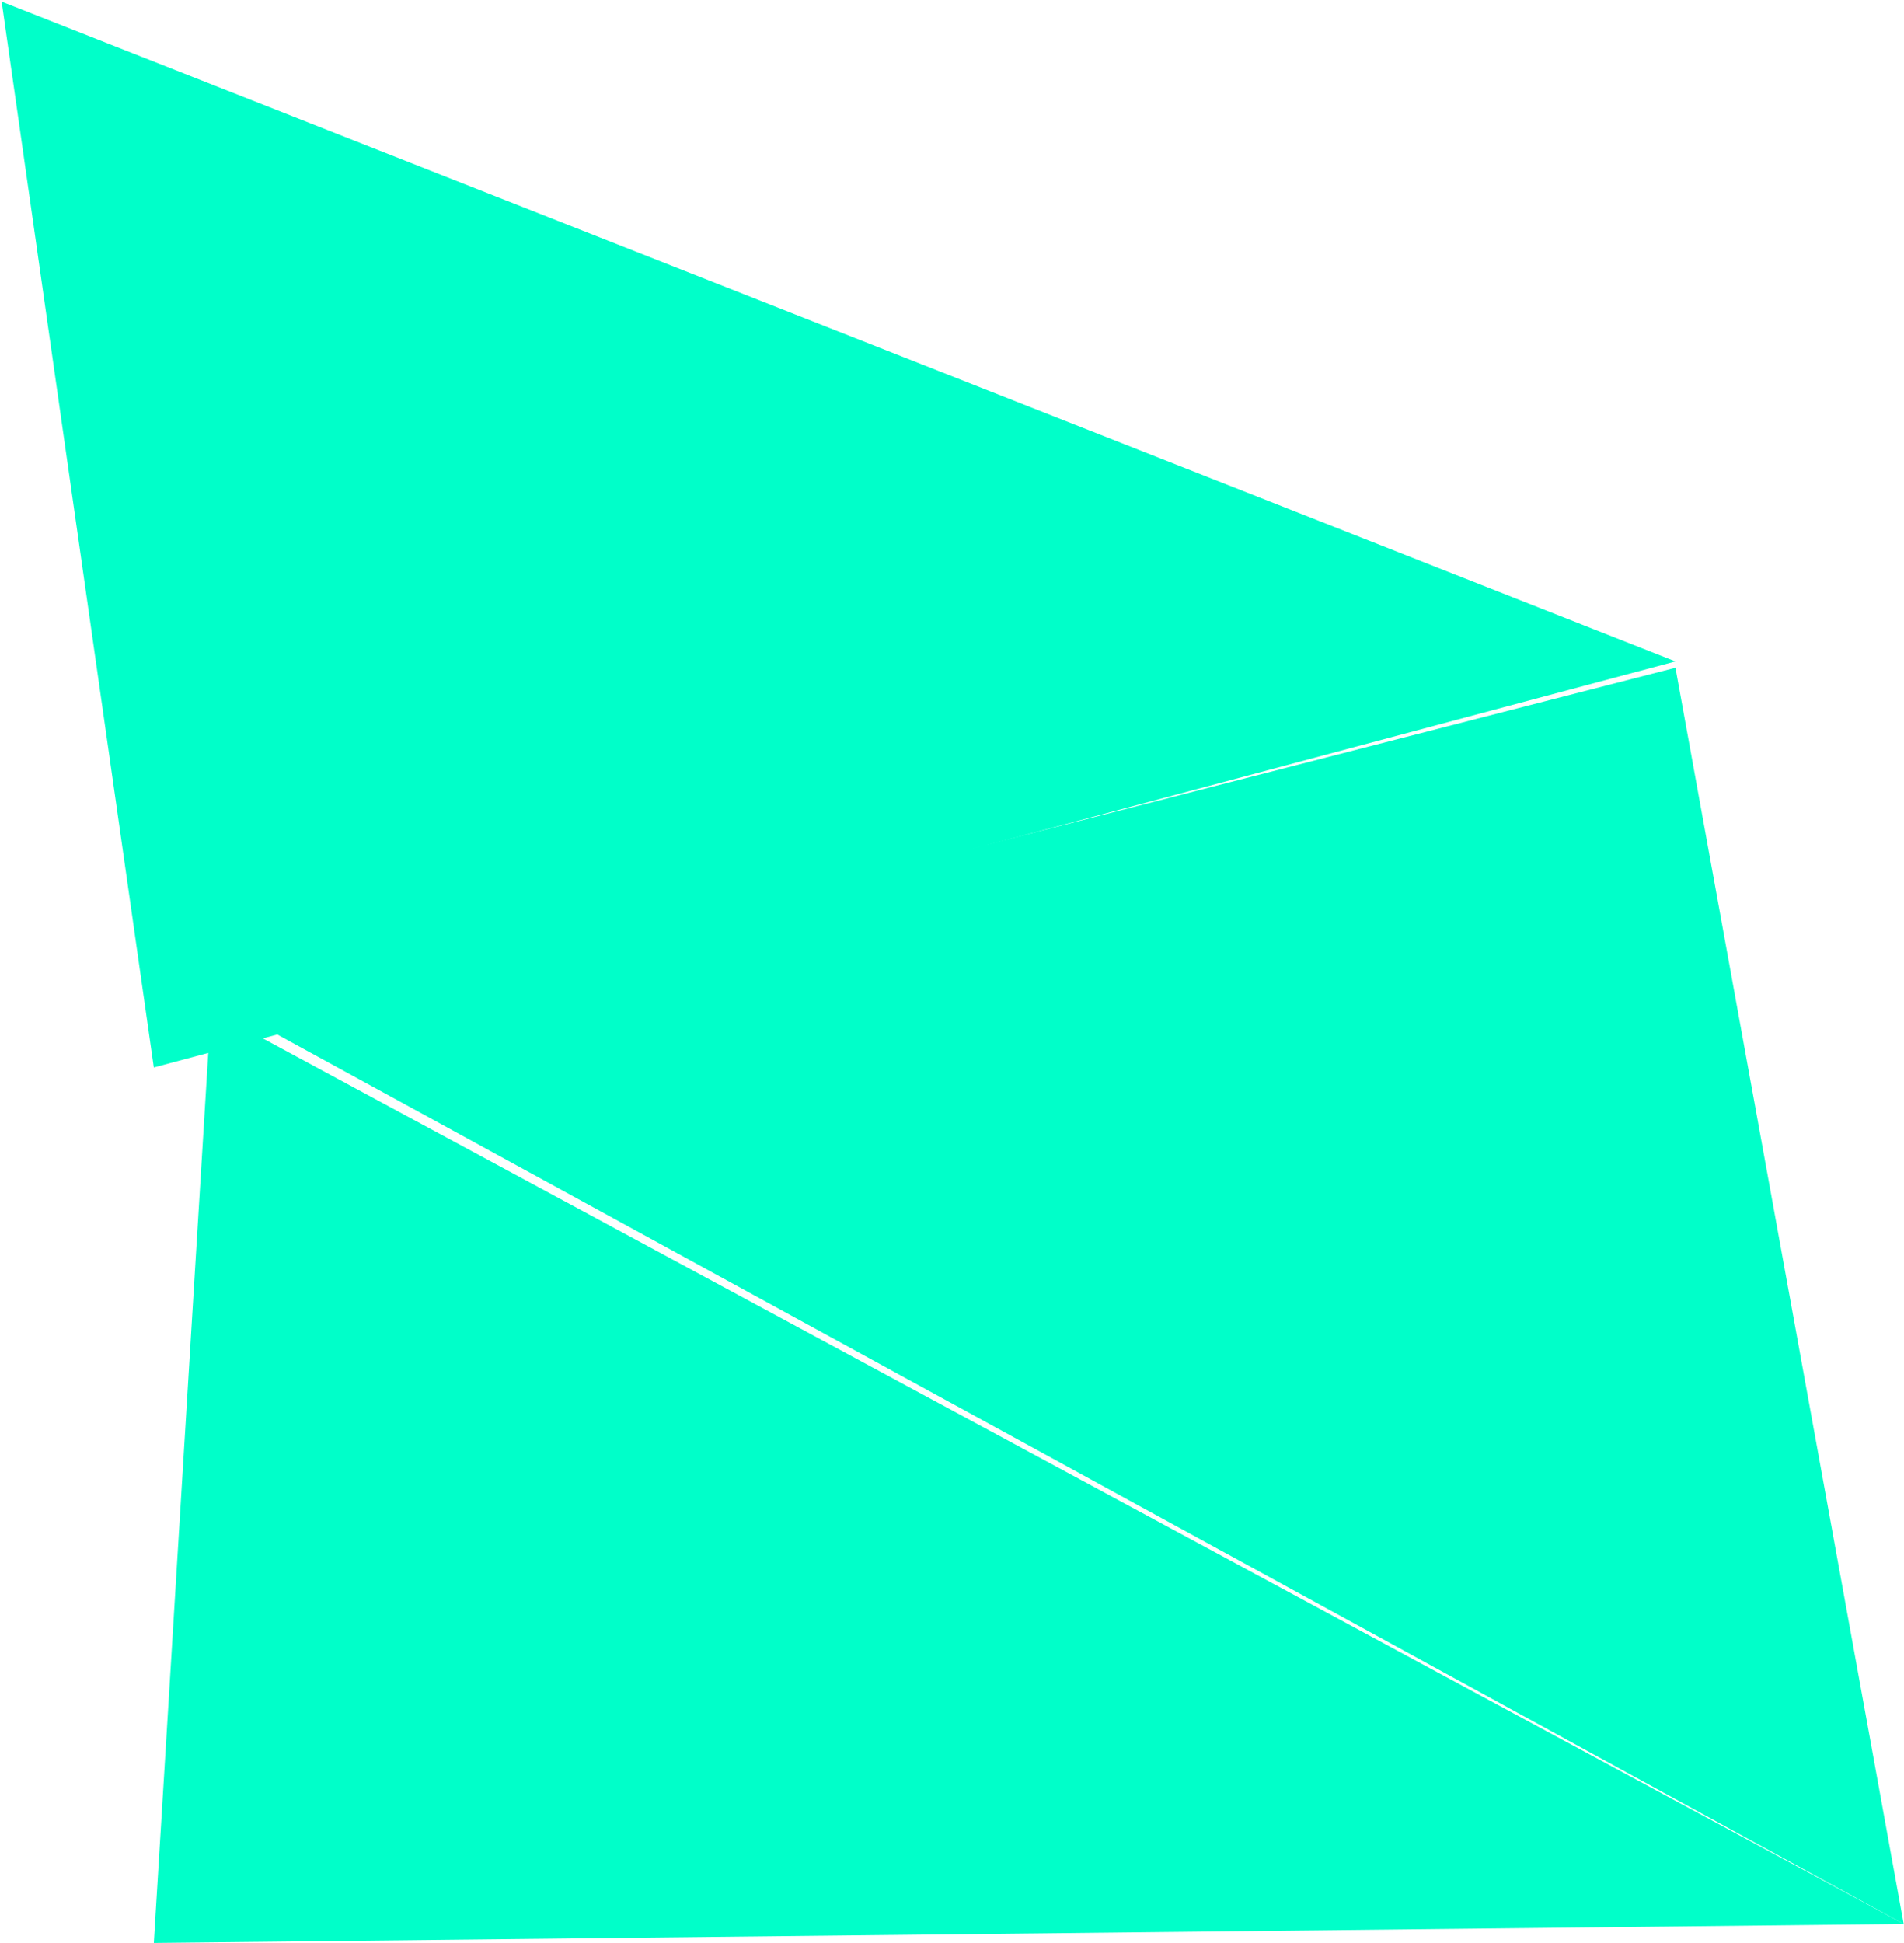 <?xml version="1.0" encoding="UTF-8" standalone="no"?>
<svg width="646px" height="659px" viewBox="0 0 646 659" version="1.1" xmlns="http://www.w3.org/2000/svg" xmlns:xlink="http://www.w3.org/1999/xlink">
    <!-- Generator: Sketch 3.8.1 (29687) - http://www.bohemiancoding.com/sketch -->
    <title>Path 988 + Path 989 + Path 990 Mask</title>
    <desc>Created with Sketch.</desc>
    <defs></defs>
    <g id="Page-1" stroke="none" stroke-width="1" fill="none" fill-rule="evenodd">
        <g id="Path-988-+-Path-989-+-Path-990-Mask" fill="#00FFC9">
            <polygon id="Path-988" points="52.187 362 568.453 224.303 0.56 0.545"></polygon>
            <polygon id="Path-989" points="71.547 342.636 52.187 658.909 645.893 652.455"></polygon>
            <polygon id="Path-990" points="645.893 652.455 568.453 226.455 90.907 349.091"></polygon>
        </g>
    </g>
</svg>